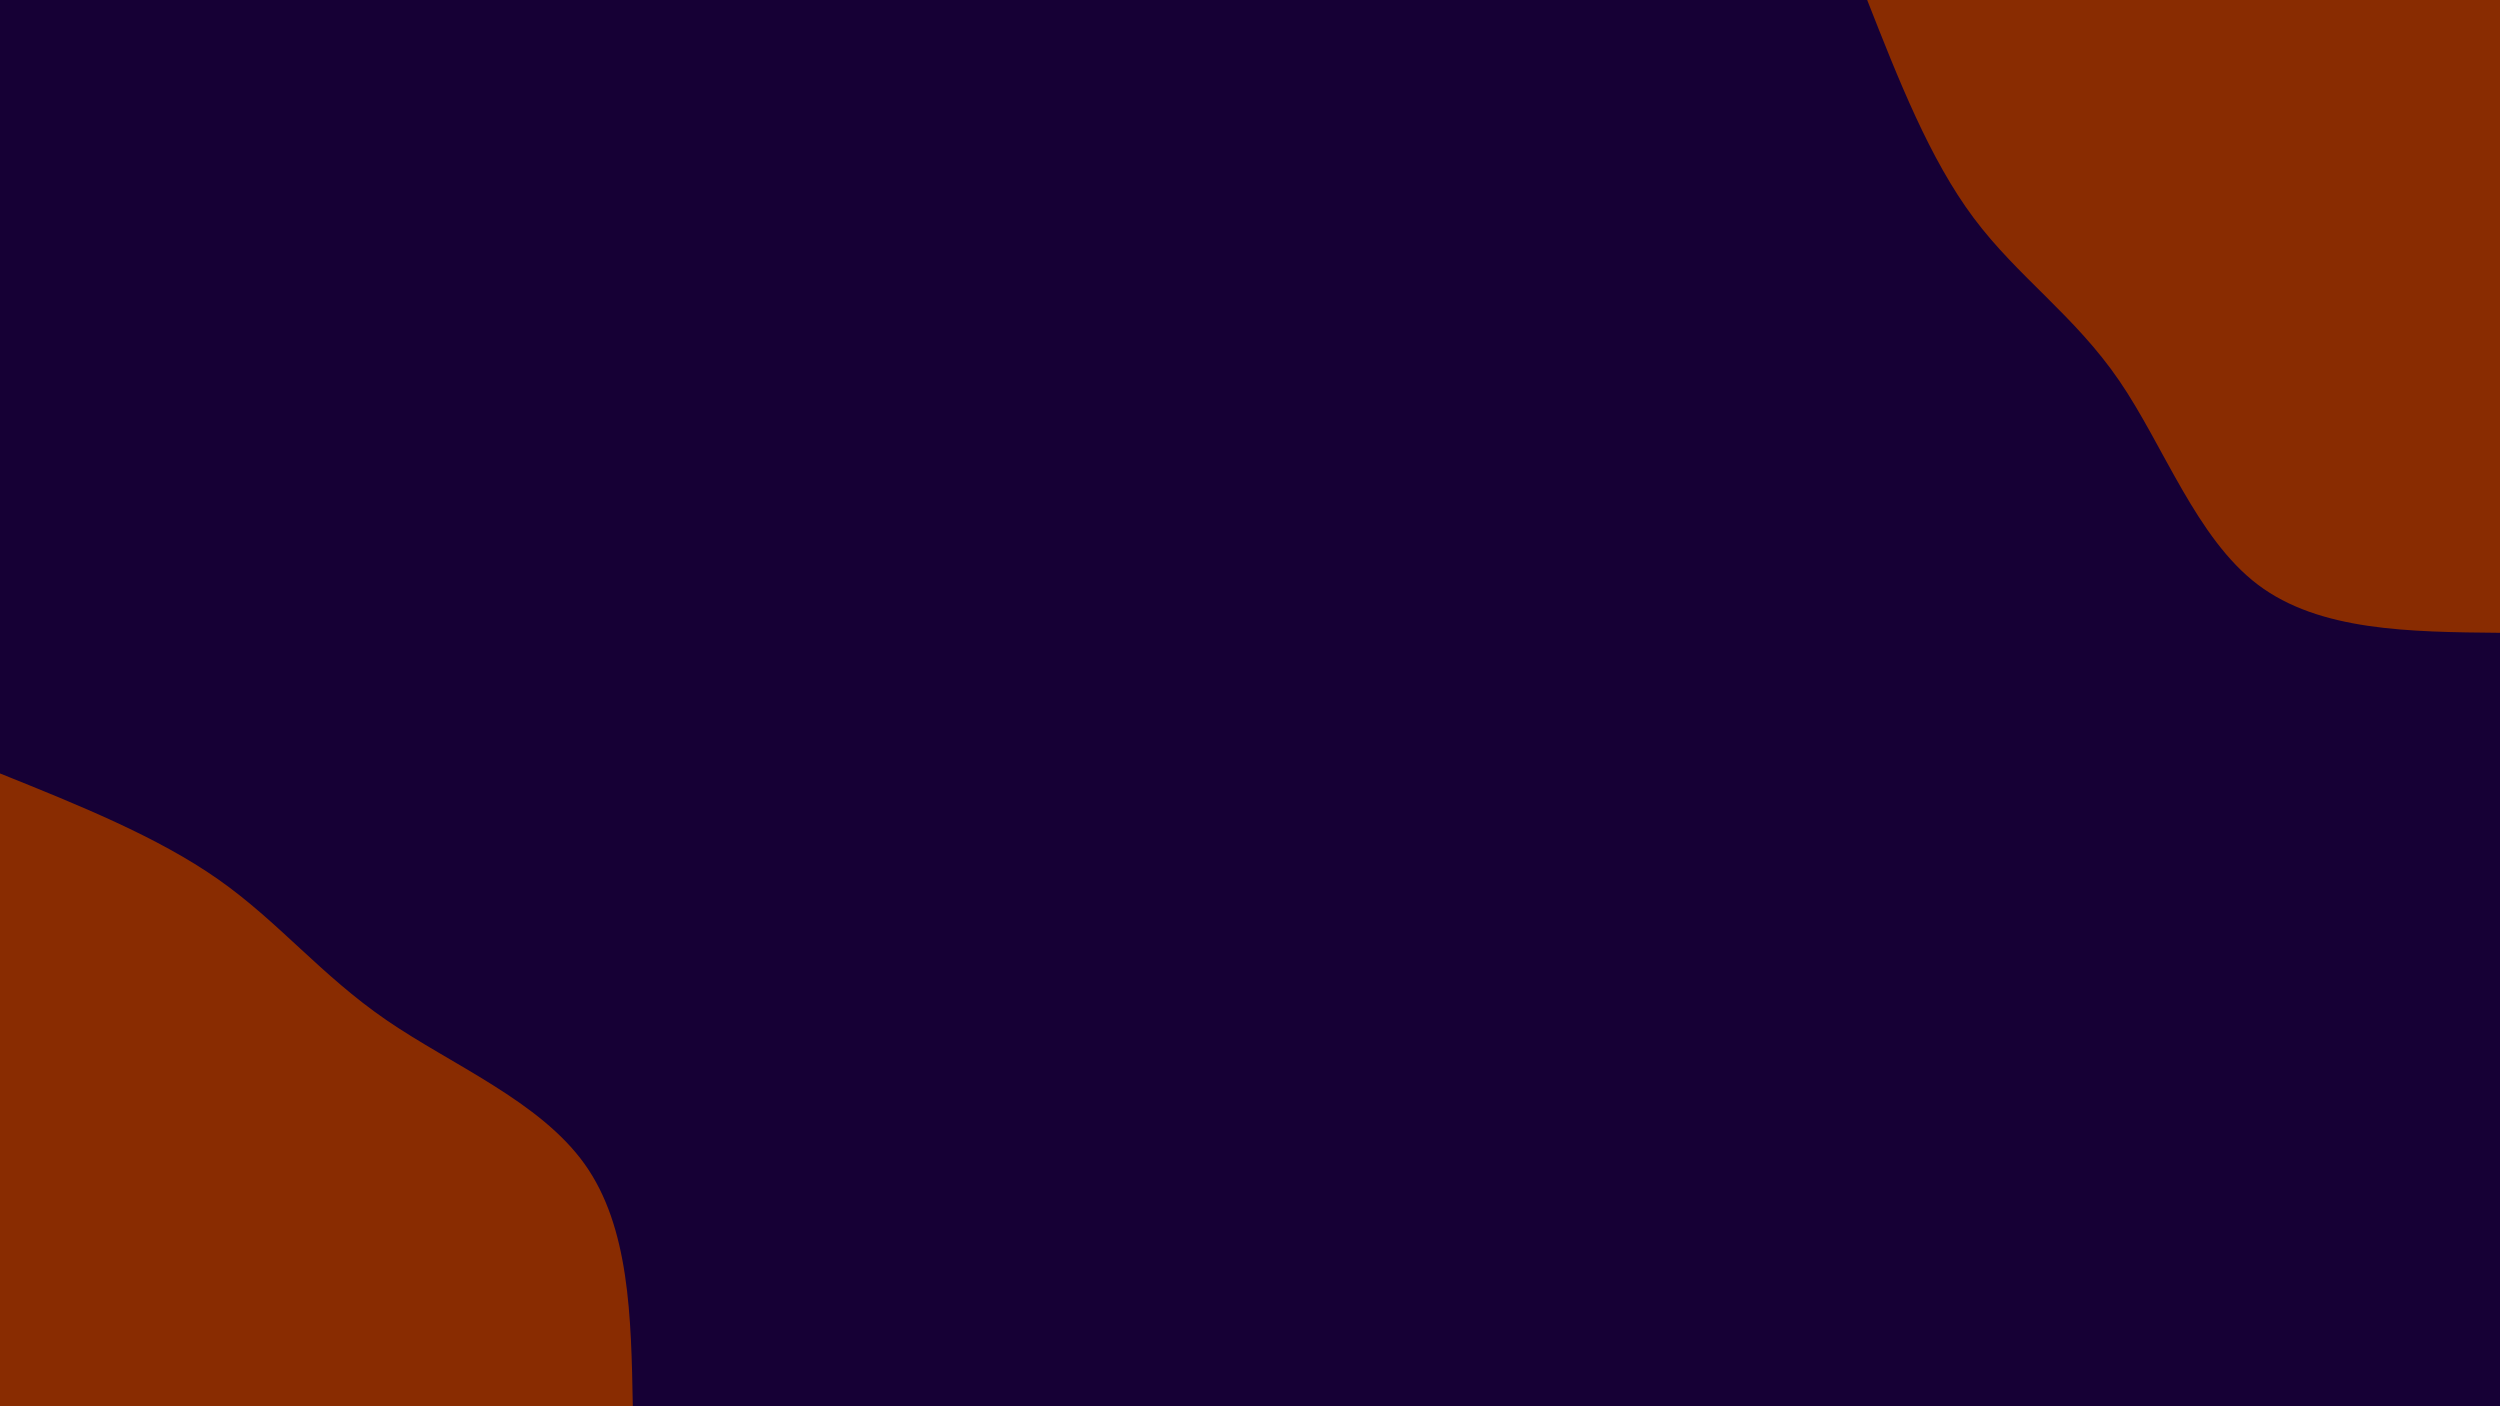 <svg id="visual" viewBox="0 0 3840 2160" width="3840" height="2160" xmlns="http://www.w3.org/2000/svg" xmlns:xlink="http://www.w3.org/1999/xlink" version="1.1"><rect x="0" y="0" width="3840" height="2160" fill="#160035"></rect><defs><linearGradient id="grad1_0" x1="43.8%" y1="0%" x2="100%" y2="100%"><stop offset="14.444%" stop-color="#160035" stop-opacity="1"></stop><stop offset="85.556%" stop-color="#160035" stop-opacity="1"></stop></linearGradient></defs><defs><linearGradient id="grad2_0" x1="0%" y1="0%" x2="56.3%" y2="100%"><stop offset="14.444%" stop-color="#160035" stop-opacity="1"></stop><stop offset="85.556%" stop-color="#160035" stop-opacity="1"></stop></linearGradient></defs><g transform="translate(3840, 0)"><path d="M0 972C-138.8 970.7 -277.6 969.4 -372 898C-466.3 826.6 -516.2 685.1 -584.8 584.8C-653.4 484.5 -740.7 425.4 -808.4 334.8C-876.1 244.3 -924 122.1 -972 0L0 0Z" fill="#892c01"></path></g><g transform="translate(0, 2160)"><path d="M0 -972C121.1 -923.3 242.2 -874.6 335.2 -809.3C428.2 -744 493.1 -662.1 593.3 -593.3C693.5 -524.4 829 -468.7 898 -372C967 -275.3 969.5 -137.6 972 0L0 0Z" fill="#892c01"></path></g></svg>